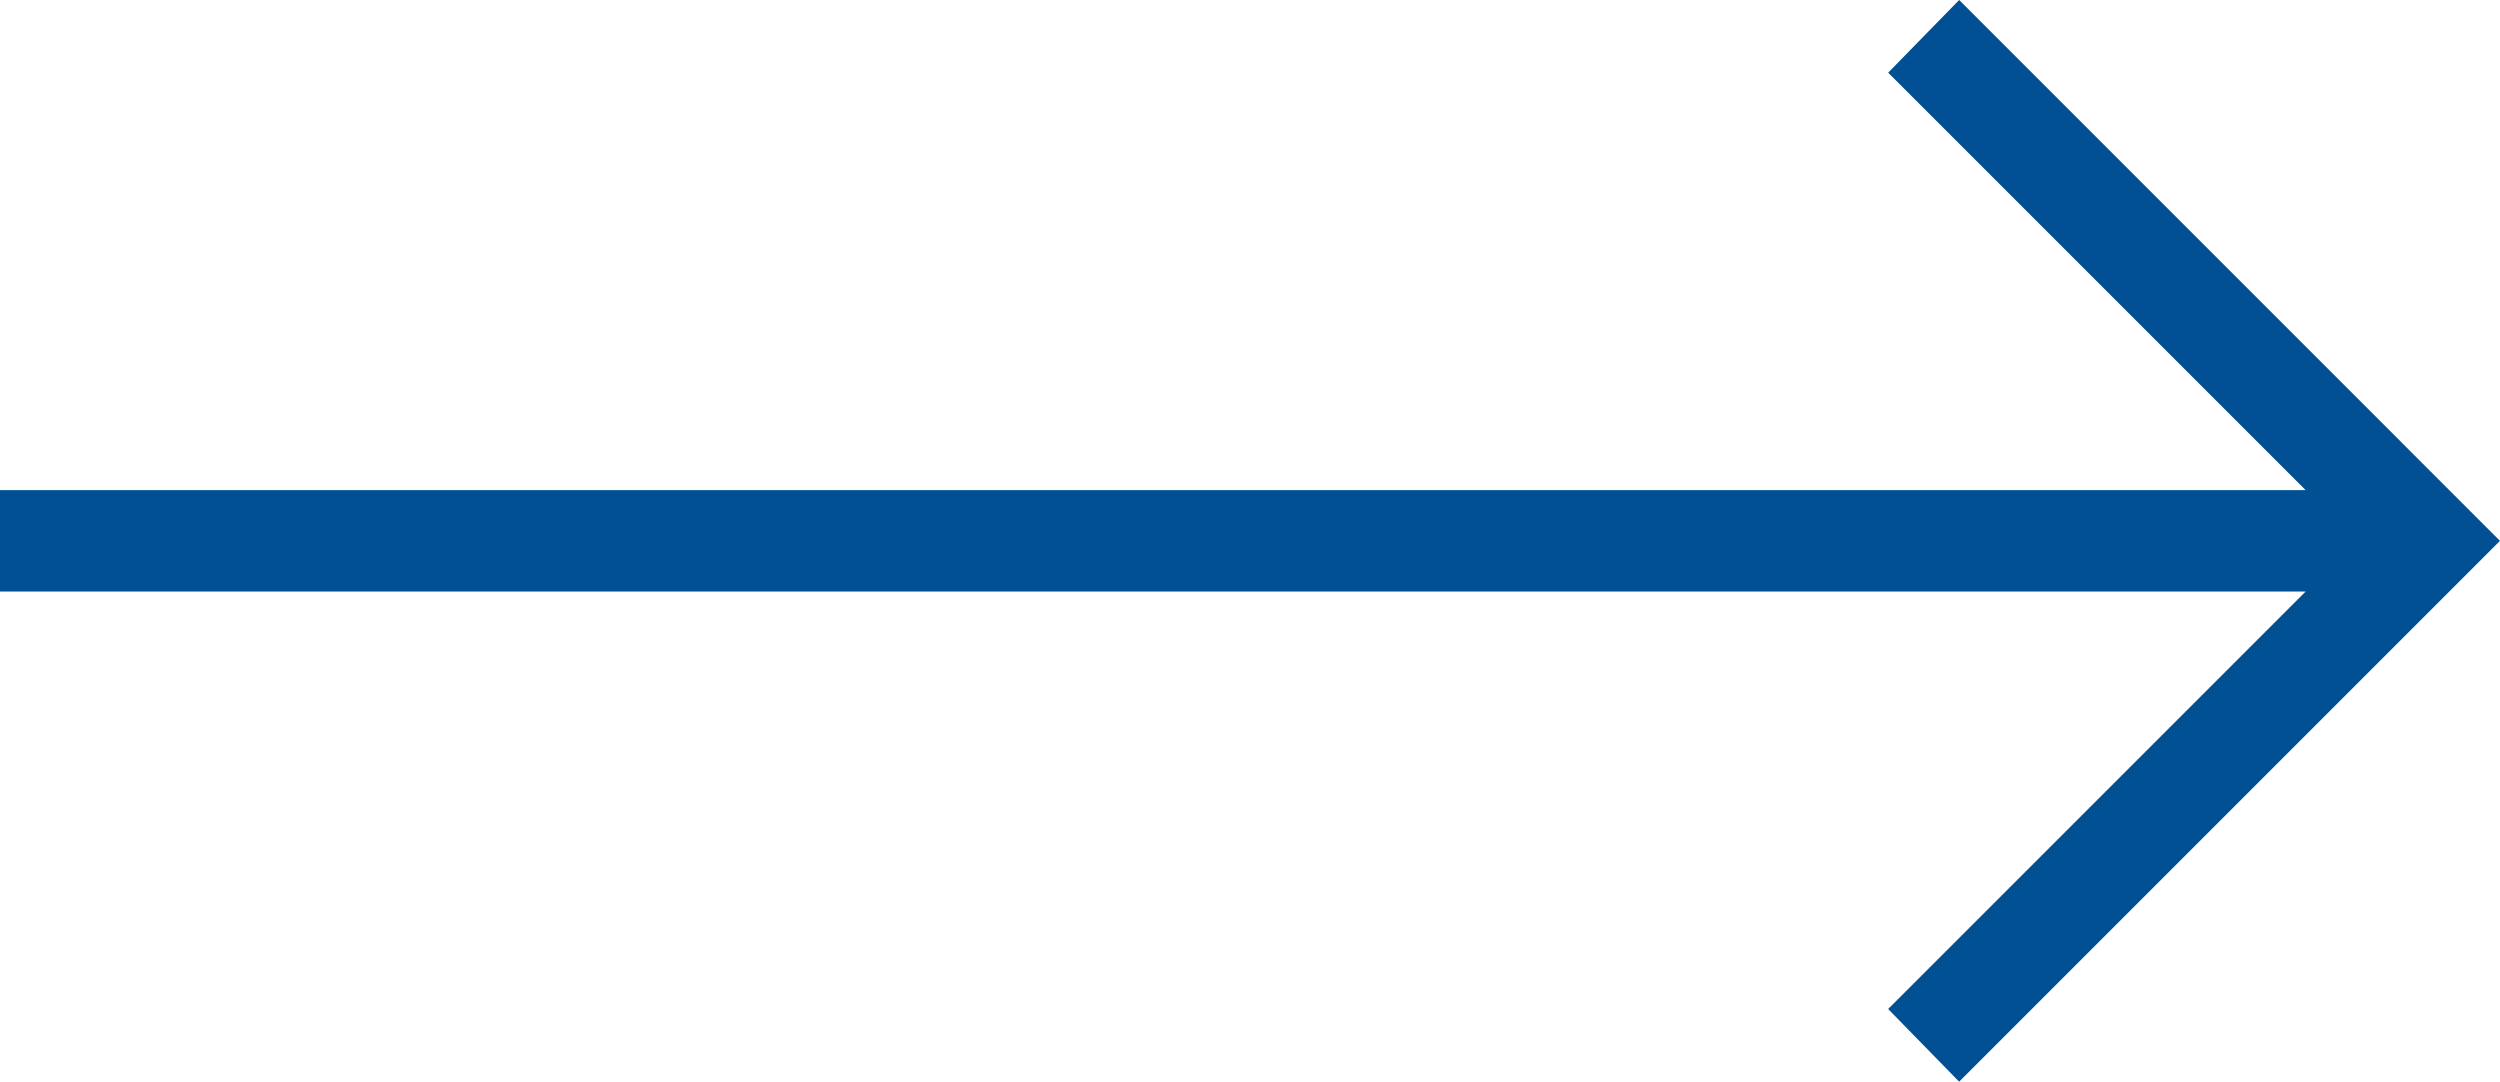 <svg xmlns="http://www.w3.org/2000/svg" width="73.959" height="32" viewBox="0 0 73.959 32">
  <path id="Path_20" data-name="Path 20" d="M57.959,0l-2.1,2.15L68.209,14.5H0v3H68.209L55.858,29.85l2.1,2.15,16-16Z" transform="translate(0 0)" fill="#005093"/>
</svg>
